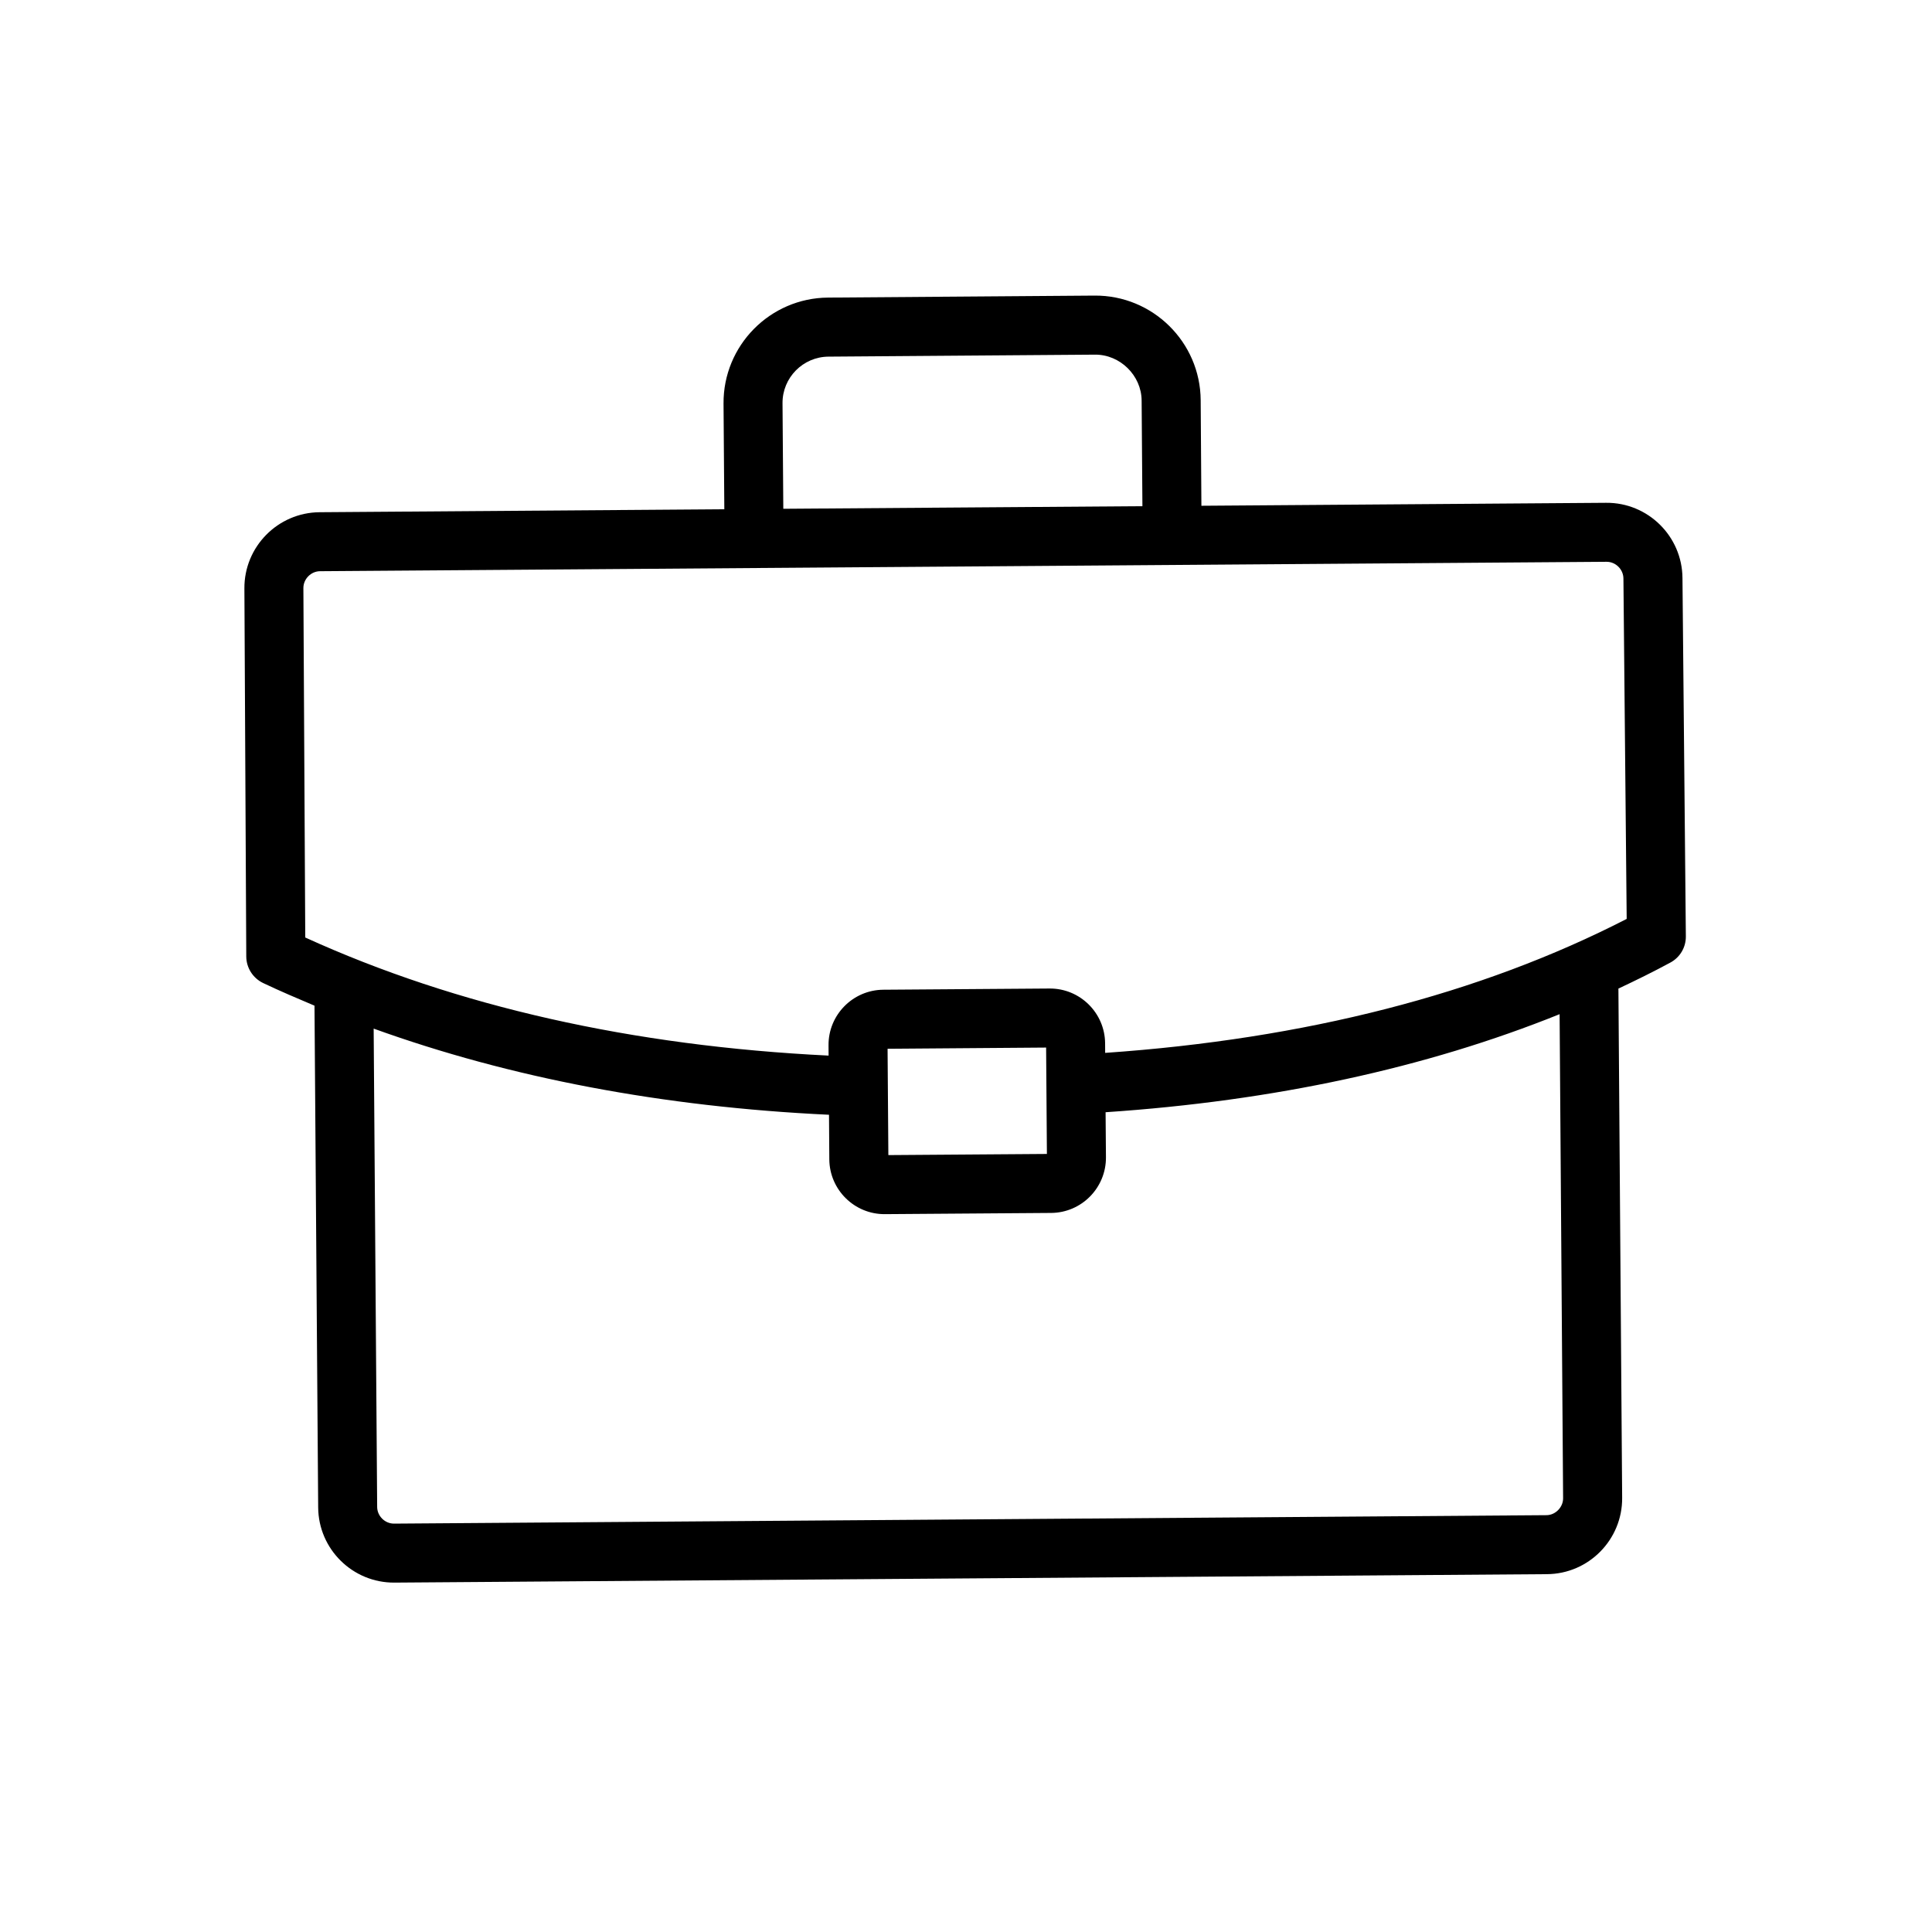 <svg width="32" height="32" viewBox="0 0 32 32" fill="none" xmlns="http://www.w3.org/2000/svg">
<path d="M27.867 9.574C27.862 8.881 27.294 8.322 26.602 8.328L19.899 8.377L19.887 6.627C19.88 5.666 19.092 4.889 18.13 4.896L13.715 4.929C12.753 4.936 11.977 5.724 11.984 6.685L11.997 8.435L5.294 8.484C4.602 8.489 4.043 9.056 4.048 9.747L4.079 15.843C4.08 16.03 4.189 16.201 4.358 16.282C4.636 16.414 4.922 16.536 5.209 16.657L5.27 24.968C5.275 25.66 5.842 26.218 6.534 26.213L25.622 26.073C26.314 26.069 26.873 25.501 26.868 24.809L26.806 16.374C27.098 16.237 27.386 16.095 27.665 15.944C27.826 15.858 27.925 15.691 27.923 15.509L27.867 9.574ZM12.961 6.678C12.958 6.256 13.3 5.91 13.722 5.907L18.137 5.874C18.552 5.871 18.906 6.219 18.909 6.634L18.922 8.384L12.974 8.427L12.961 6.678ZM25.89 24.816C25.891 24.964 25.763 25.095 25.615 25.096L6.527 25.236C6.376 25.237 6.248 25.111 6.247 24.96L6.189 17.037C8.451 17.853 10.976 18.334 13.731 18.464L13.736 19.203C13.74 19.707 14.153 20.114 14.657 20.11L17.411 20.09C17.915 20.086 18.321 19.673 18.318 19.169L18.312 18.422C21.1 18.235 23.619 17.69 25.832 16.798L25.89 24.816ZM14.714 19.132L14.701 17.371L17.327 17.351L17.34 19.113L14.714 19.132ZM18.305 17.439L18.304 17.28C18.3 16.776 17.887 16.369 17.383 16.373L14.63 16.393C14.126 16.397 13.719 16.81 13.723 17.314L13.724 17.484C10.475 17.325 7.56 16.669 5.056 15.528L5.025 9.741C5.024 9.591 5.15 9.462 5.301 9.461L26.609 9.305C26.76 9.304 26.888 9.43 26.889 9.582L26.943 15.22C24.516 16.468 21.611 17.21 18.305 17.439Z" fill="black"/>
</svg>
